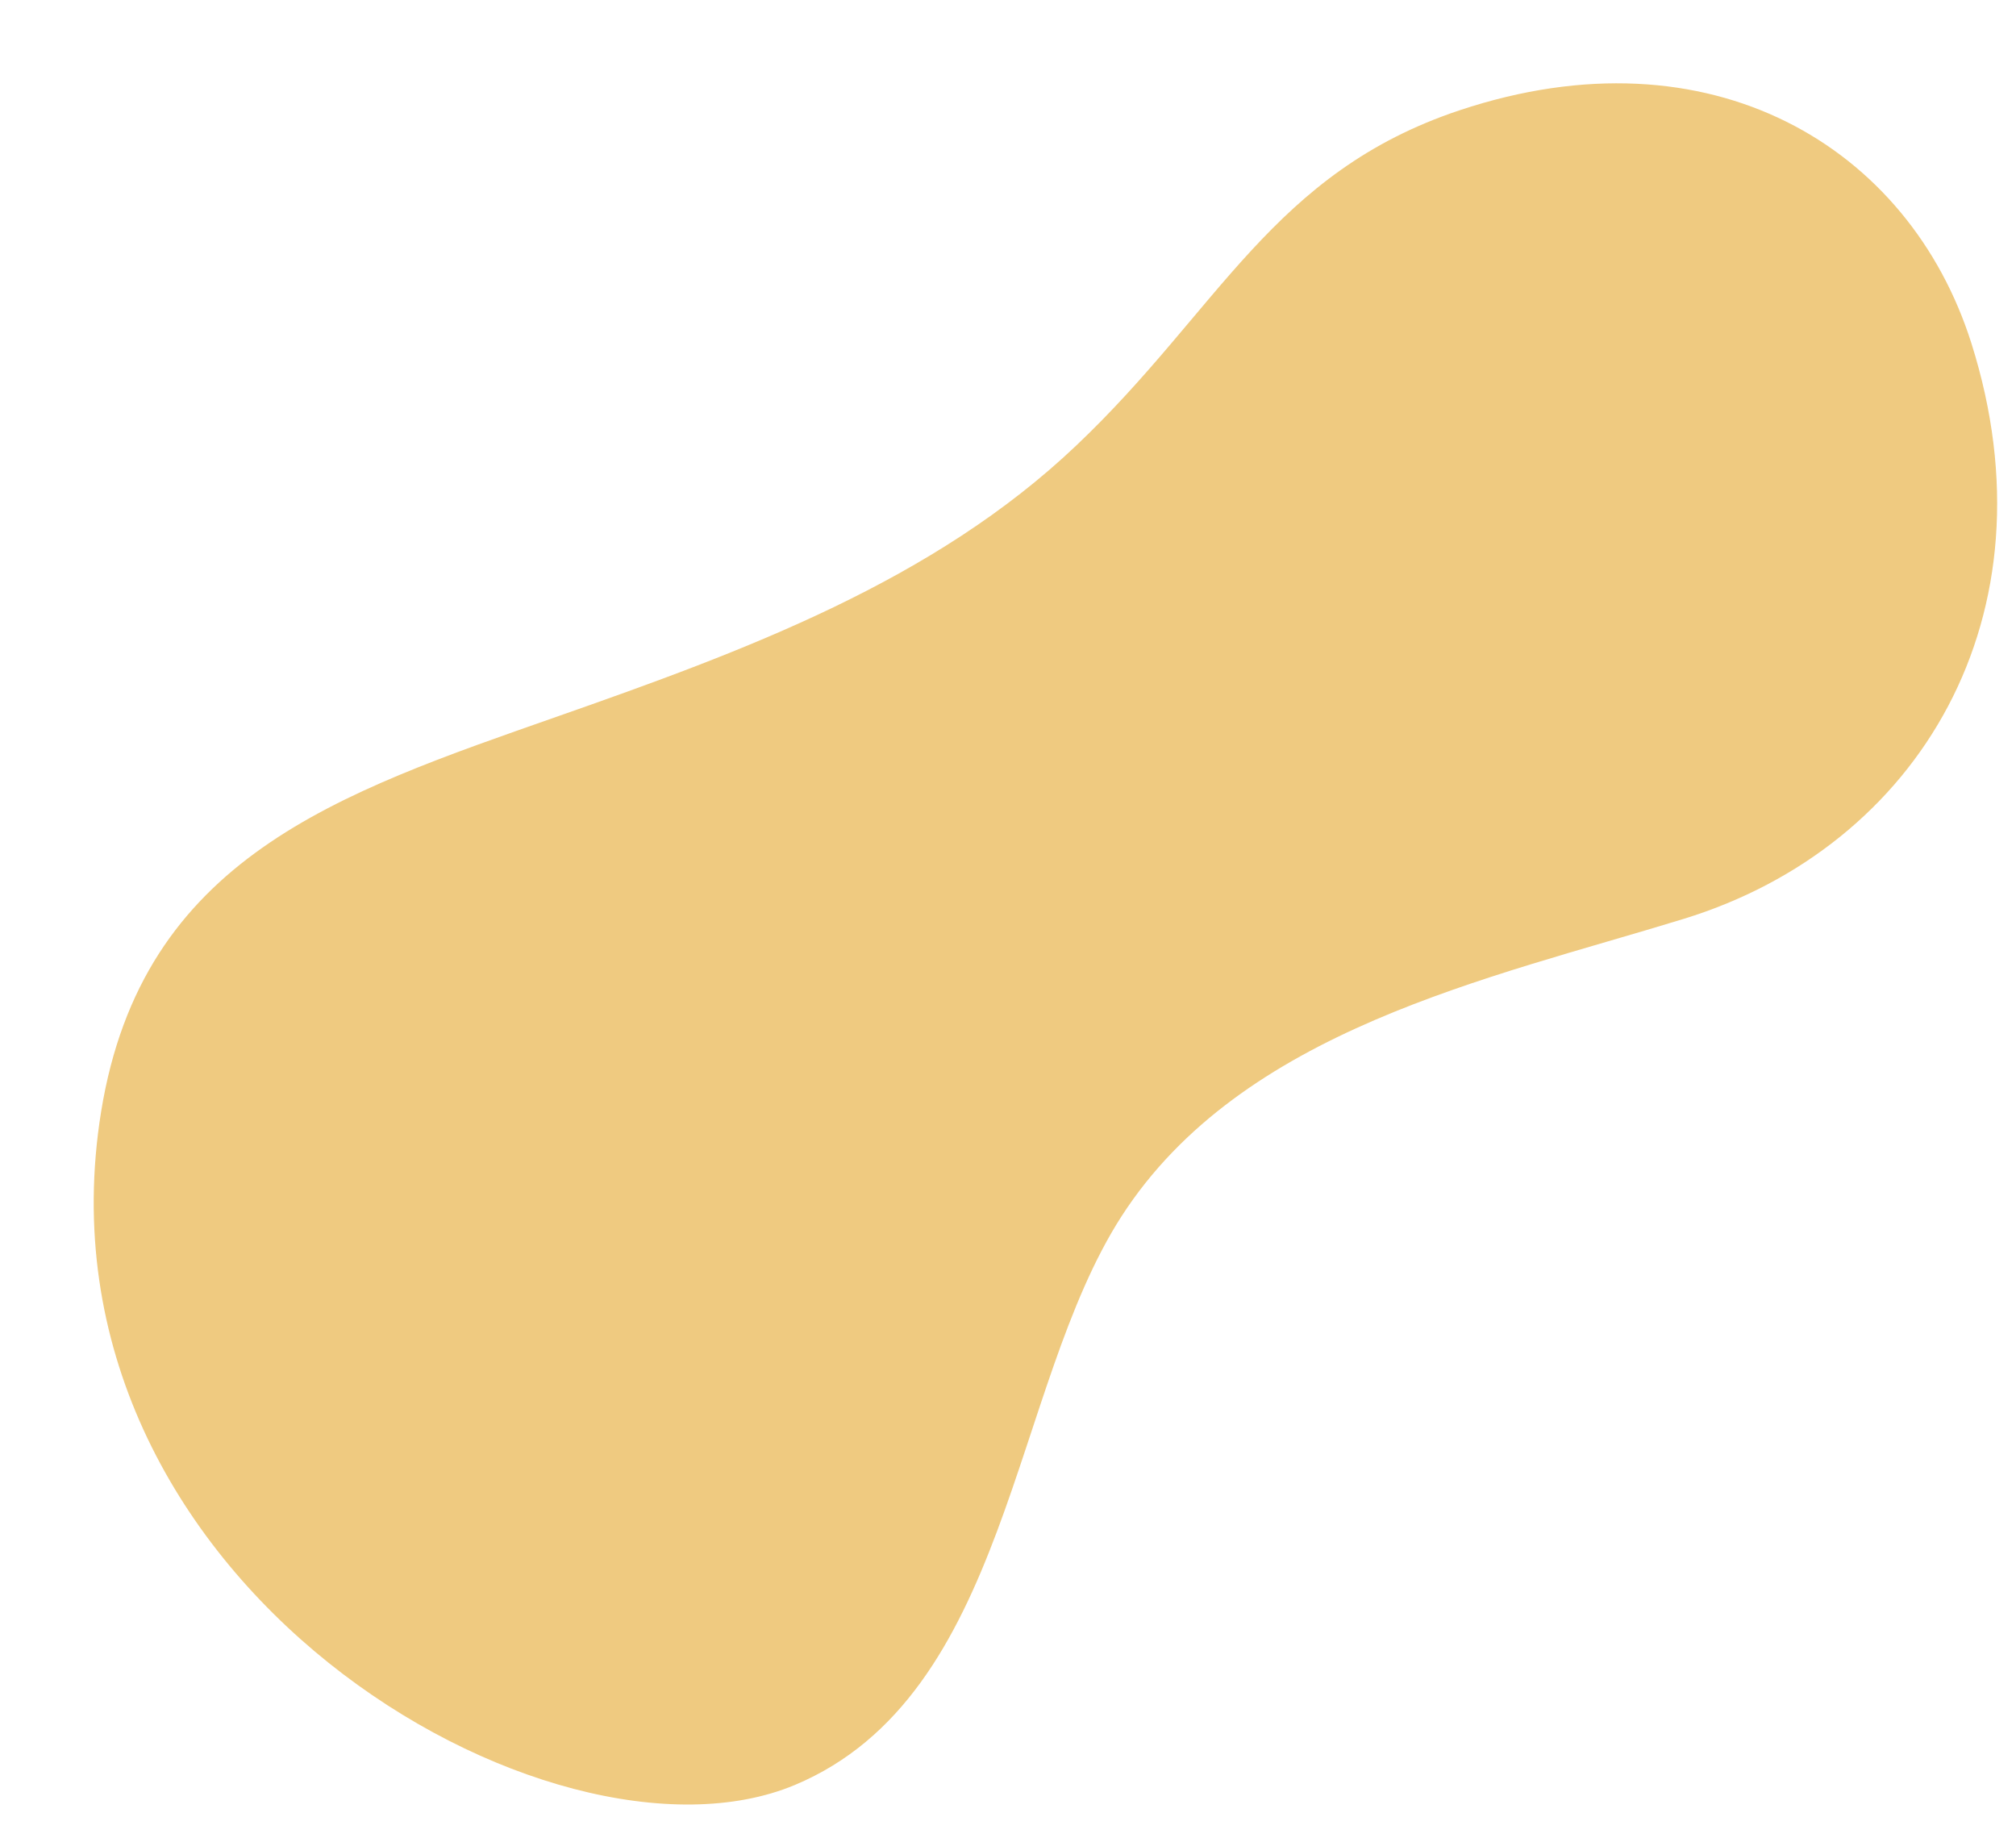 <?xml version="1.0" encoding="utf-8"?>
<!-- Generator: Adobe Illustrator 19.2.1, SVG Export Plug-In . SVG Version: 6.00 Build 0)  -->
<svg version="1.1" id="Capa_1" xmlns="http://www.w3.org/2000/svg" xmlns:xlink="http://www.w3.org/1999/xlink" x="0px" y="0px"
	 viewBox="0 0 1170.6 1067" style="enable-background:new 0 0 1170.6 1067;" xml:space="preserve">
<style type="text/css">
	.st0{fill:#EFCA80;}
</style>
<path class="st0" d="M58.7,645.5C82.6,497.9,196.3,460.7,323.6,416c109-38.2,218.5-78.6,301.4-157.4
	C707.8,180.1,738.9,100.2,847.6,64c145.8-48.5,261,21.2,297.1,135.3c50,158.1-30.3,292.2-167.1,334.2
	c-113.2,34.8-256.5,64.3-326.4,172.7c-64.3,99.9-65.3,277.9-189.6,330.1C320.6,1095.4,14.7,918.4,58.7,645.5z"/>
</svg>

